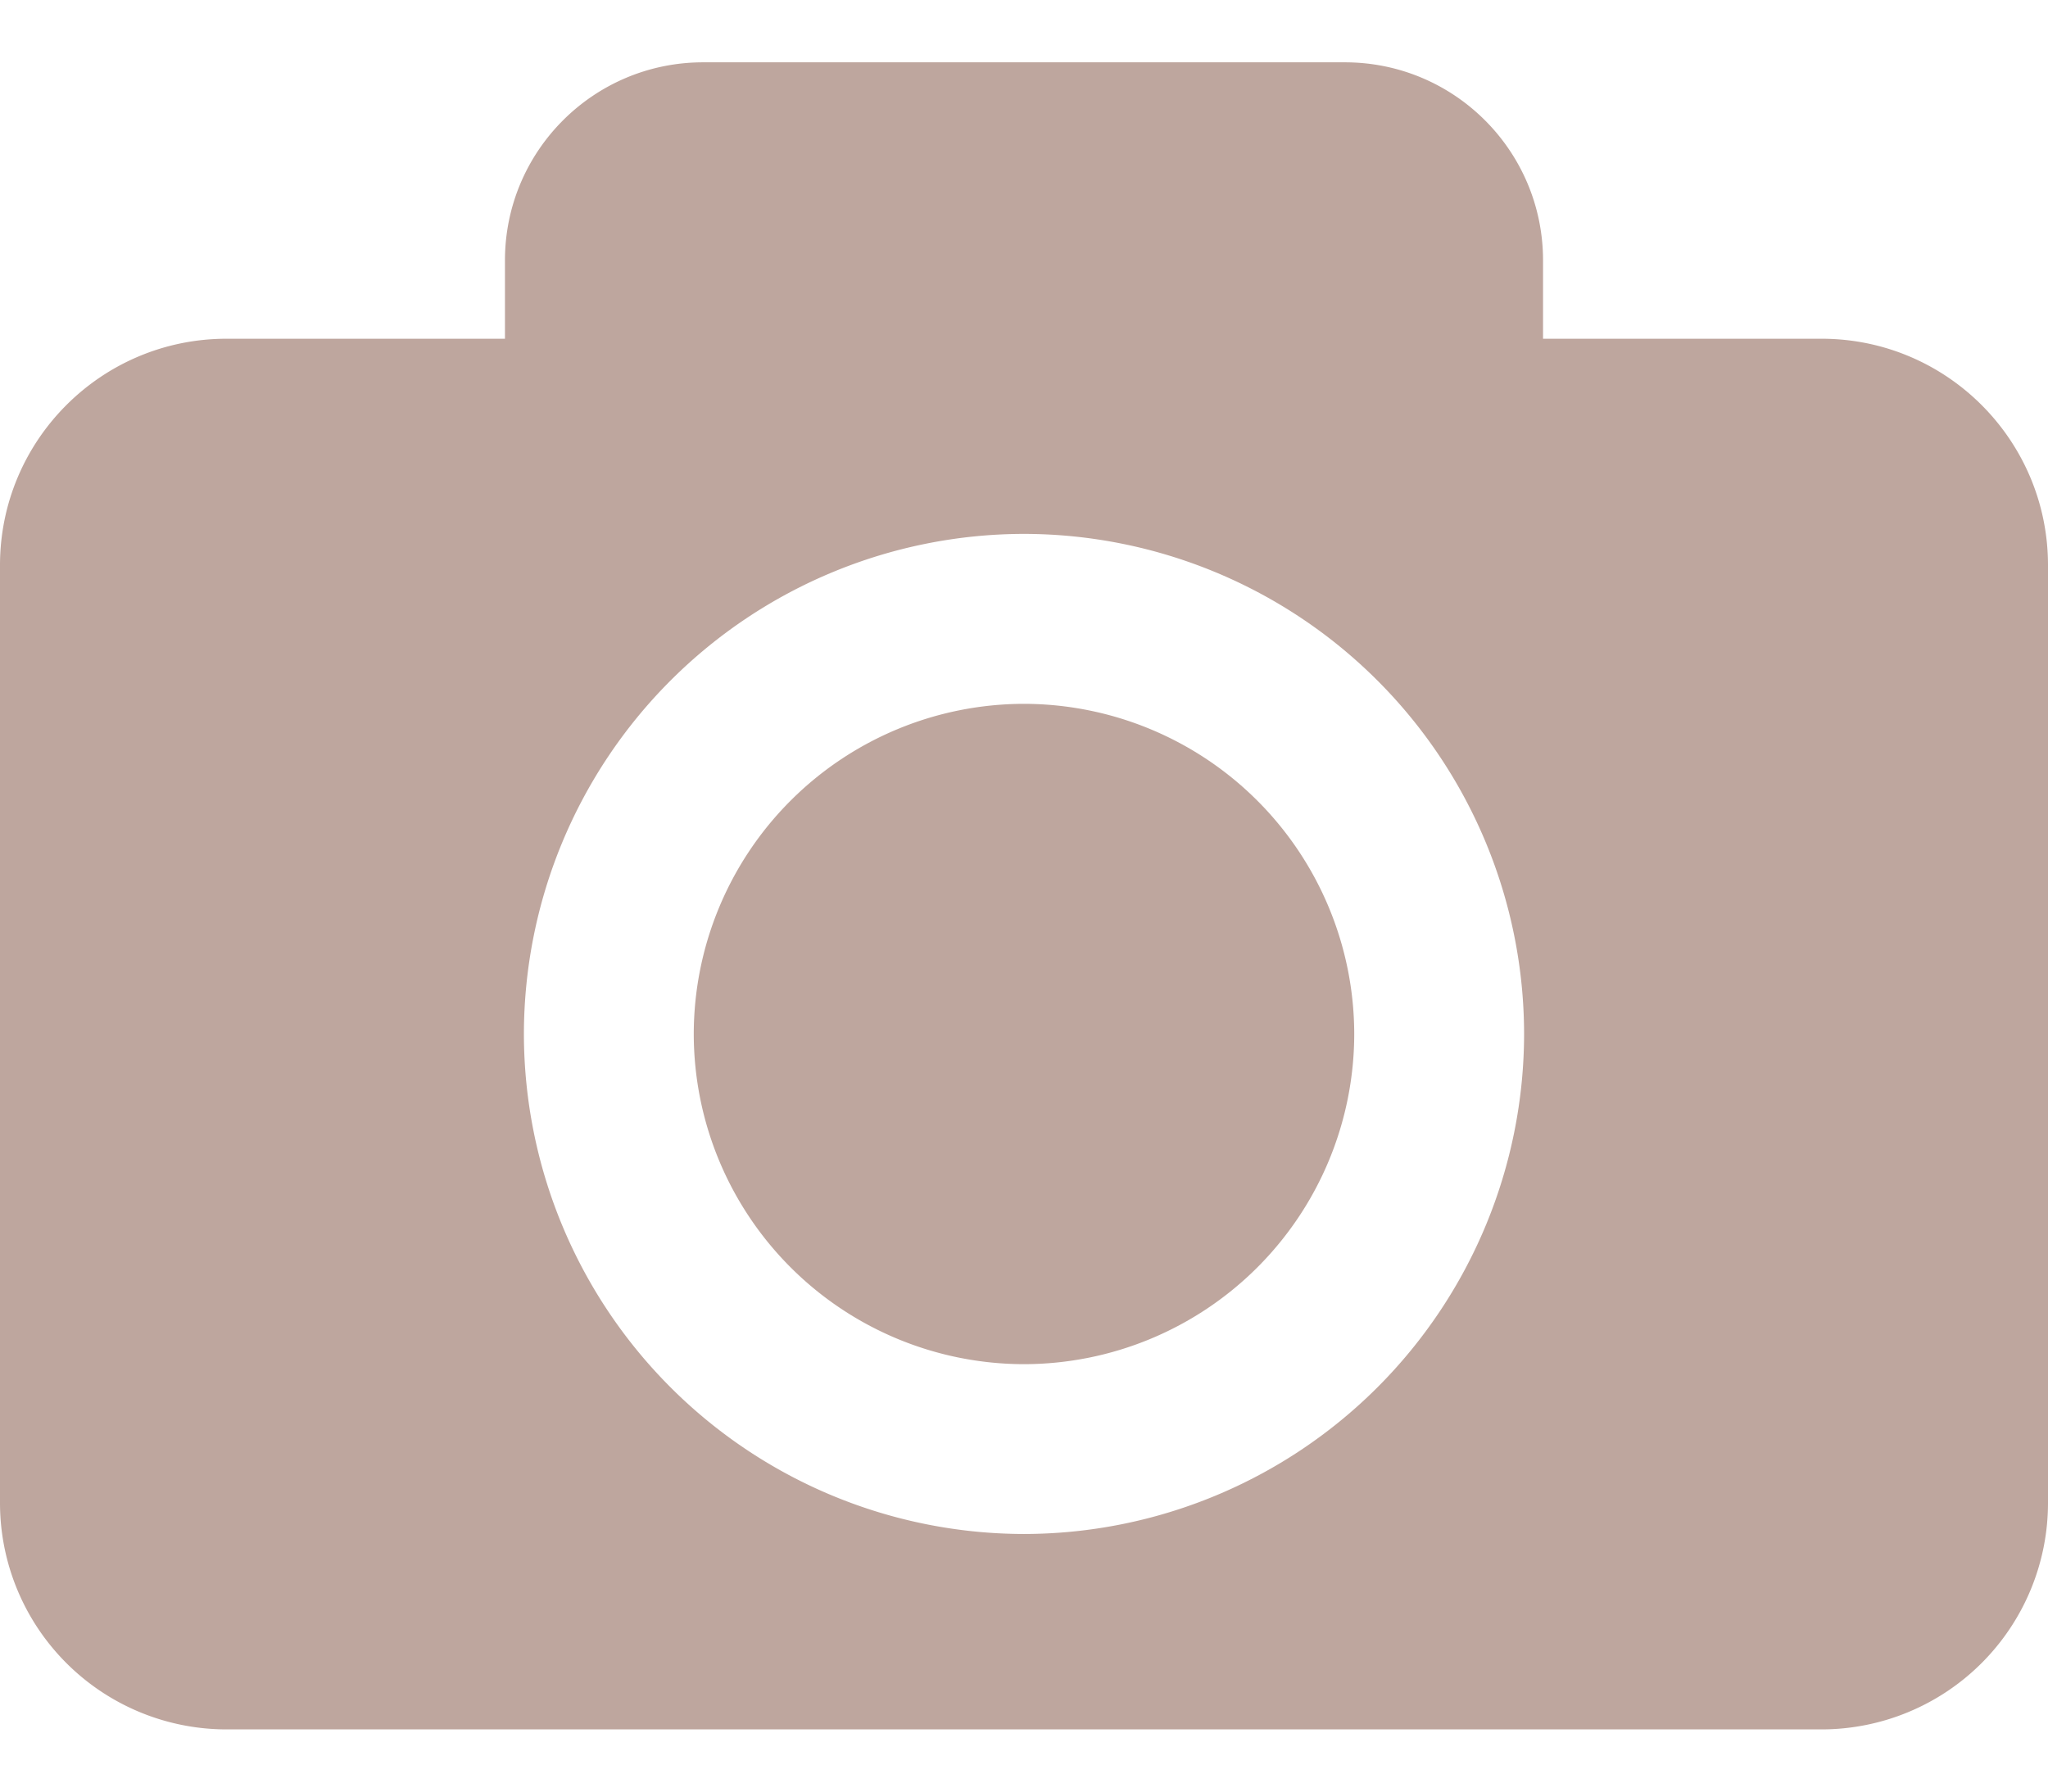 <svg width="16" height="14" fill="none" xmlns="http://www.w3.org/2000/svg">
  <path d="M10.58 8.08A2.583 2.583 0 0 1 8 10.66a2.583 2.583 0 0 1-2.58-2.58A2.583 2.583 0 0 1 8 5.5a2.584 2.584 0 0 1 2.58 2.58ZM16 4.416v7.329a1.77 1.77 0 0 1-1.77 1.769H1.77A1.77 1.77 0 0 1 0 11.744V4.417c0-.977.792-1.77 1.77-1.77h2.175v-.612c0-.855.693-1.548 1.548-1.548h5.014c.855 0 1.548.693 1.548 1.548v.612h2.176c.977 0 1.769.793 1.769 1.77ZM11.907 8.08A3.912 3.912 0 0 0 8 4.172 3.912 3.912 0 0 0 4.093 8.08 3.912 3.912 0 0 0 8 11.987a3.912 3.912 0 0 0 3.907-3.907Z" fill="#BEA69E"/>
</svg>
